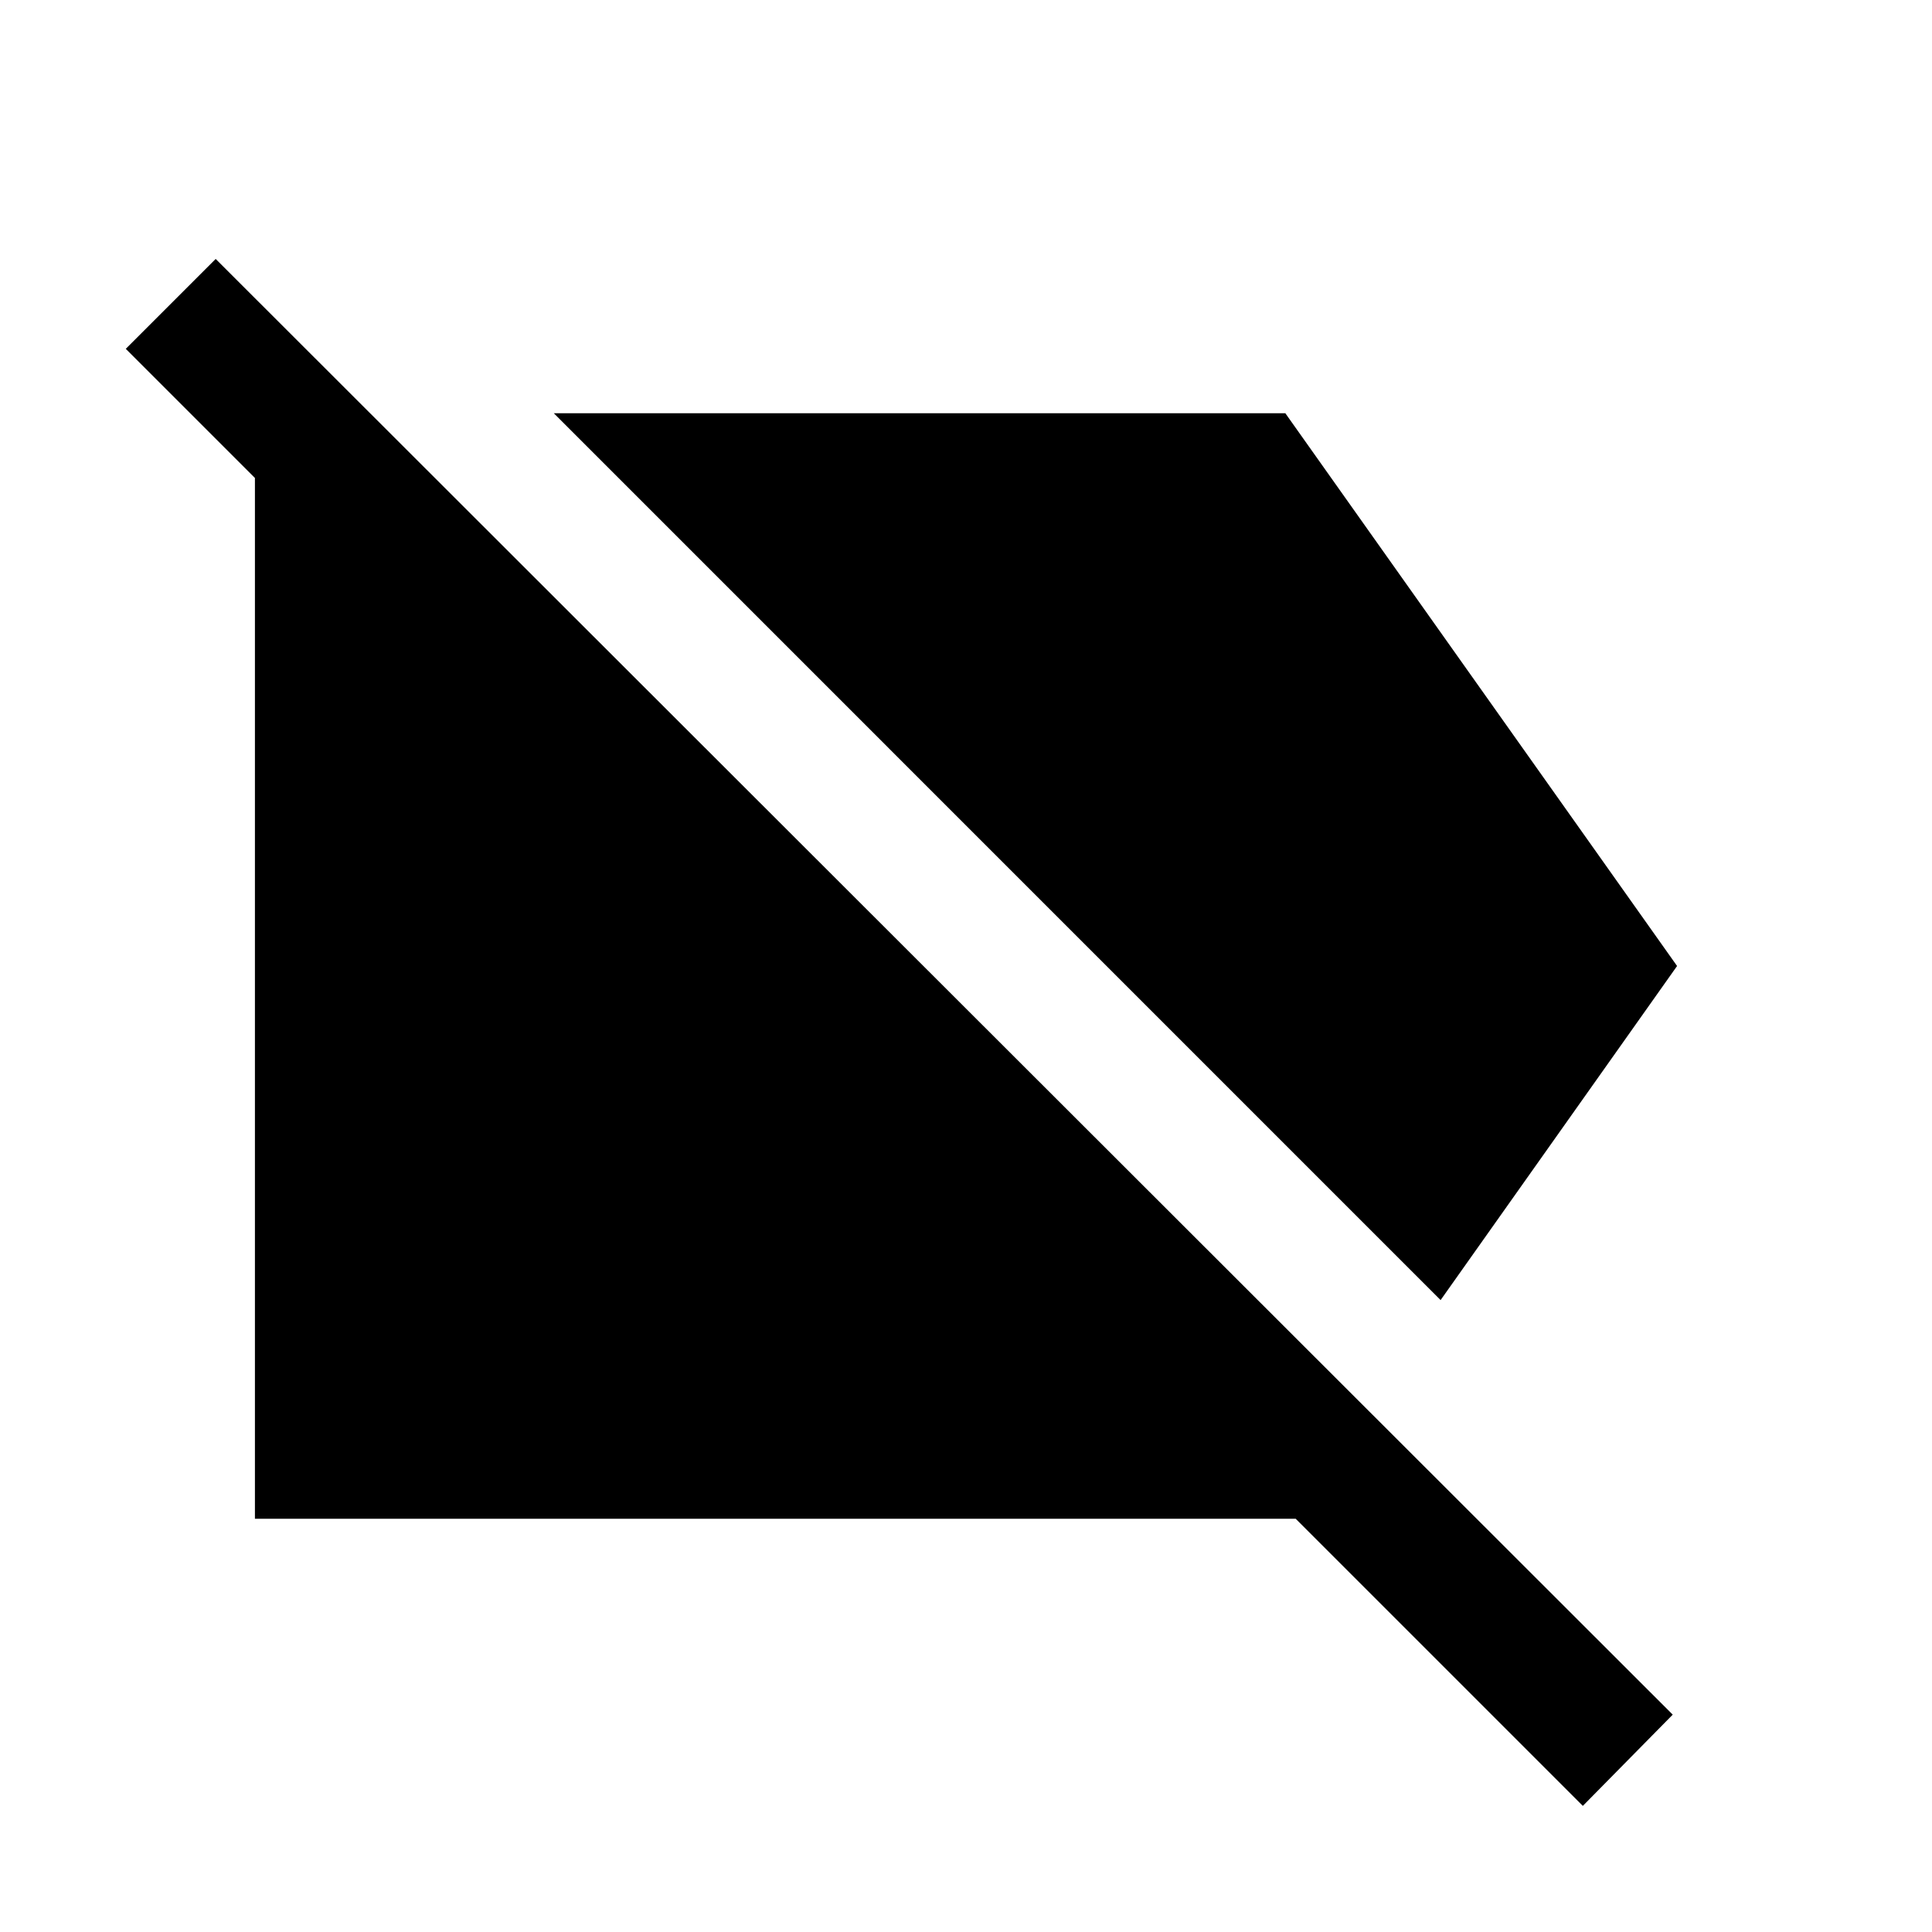 <svg xmlns="http://www.w3.org/2000/svg" height="40" viewBox="0 -960 960 960" width="40"><path d="M715.83-314 275.17-754.67h363.5L833.33-480l-117.5 166ZM786.5-62.67 643.83-205.33H126.67V-722.5L62.5-786.67l44.67-44.66 724 723.33-44.67 45.33Z"/></svg>